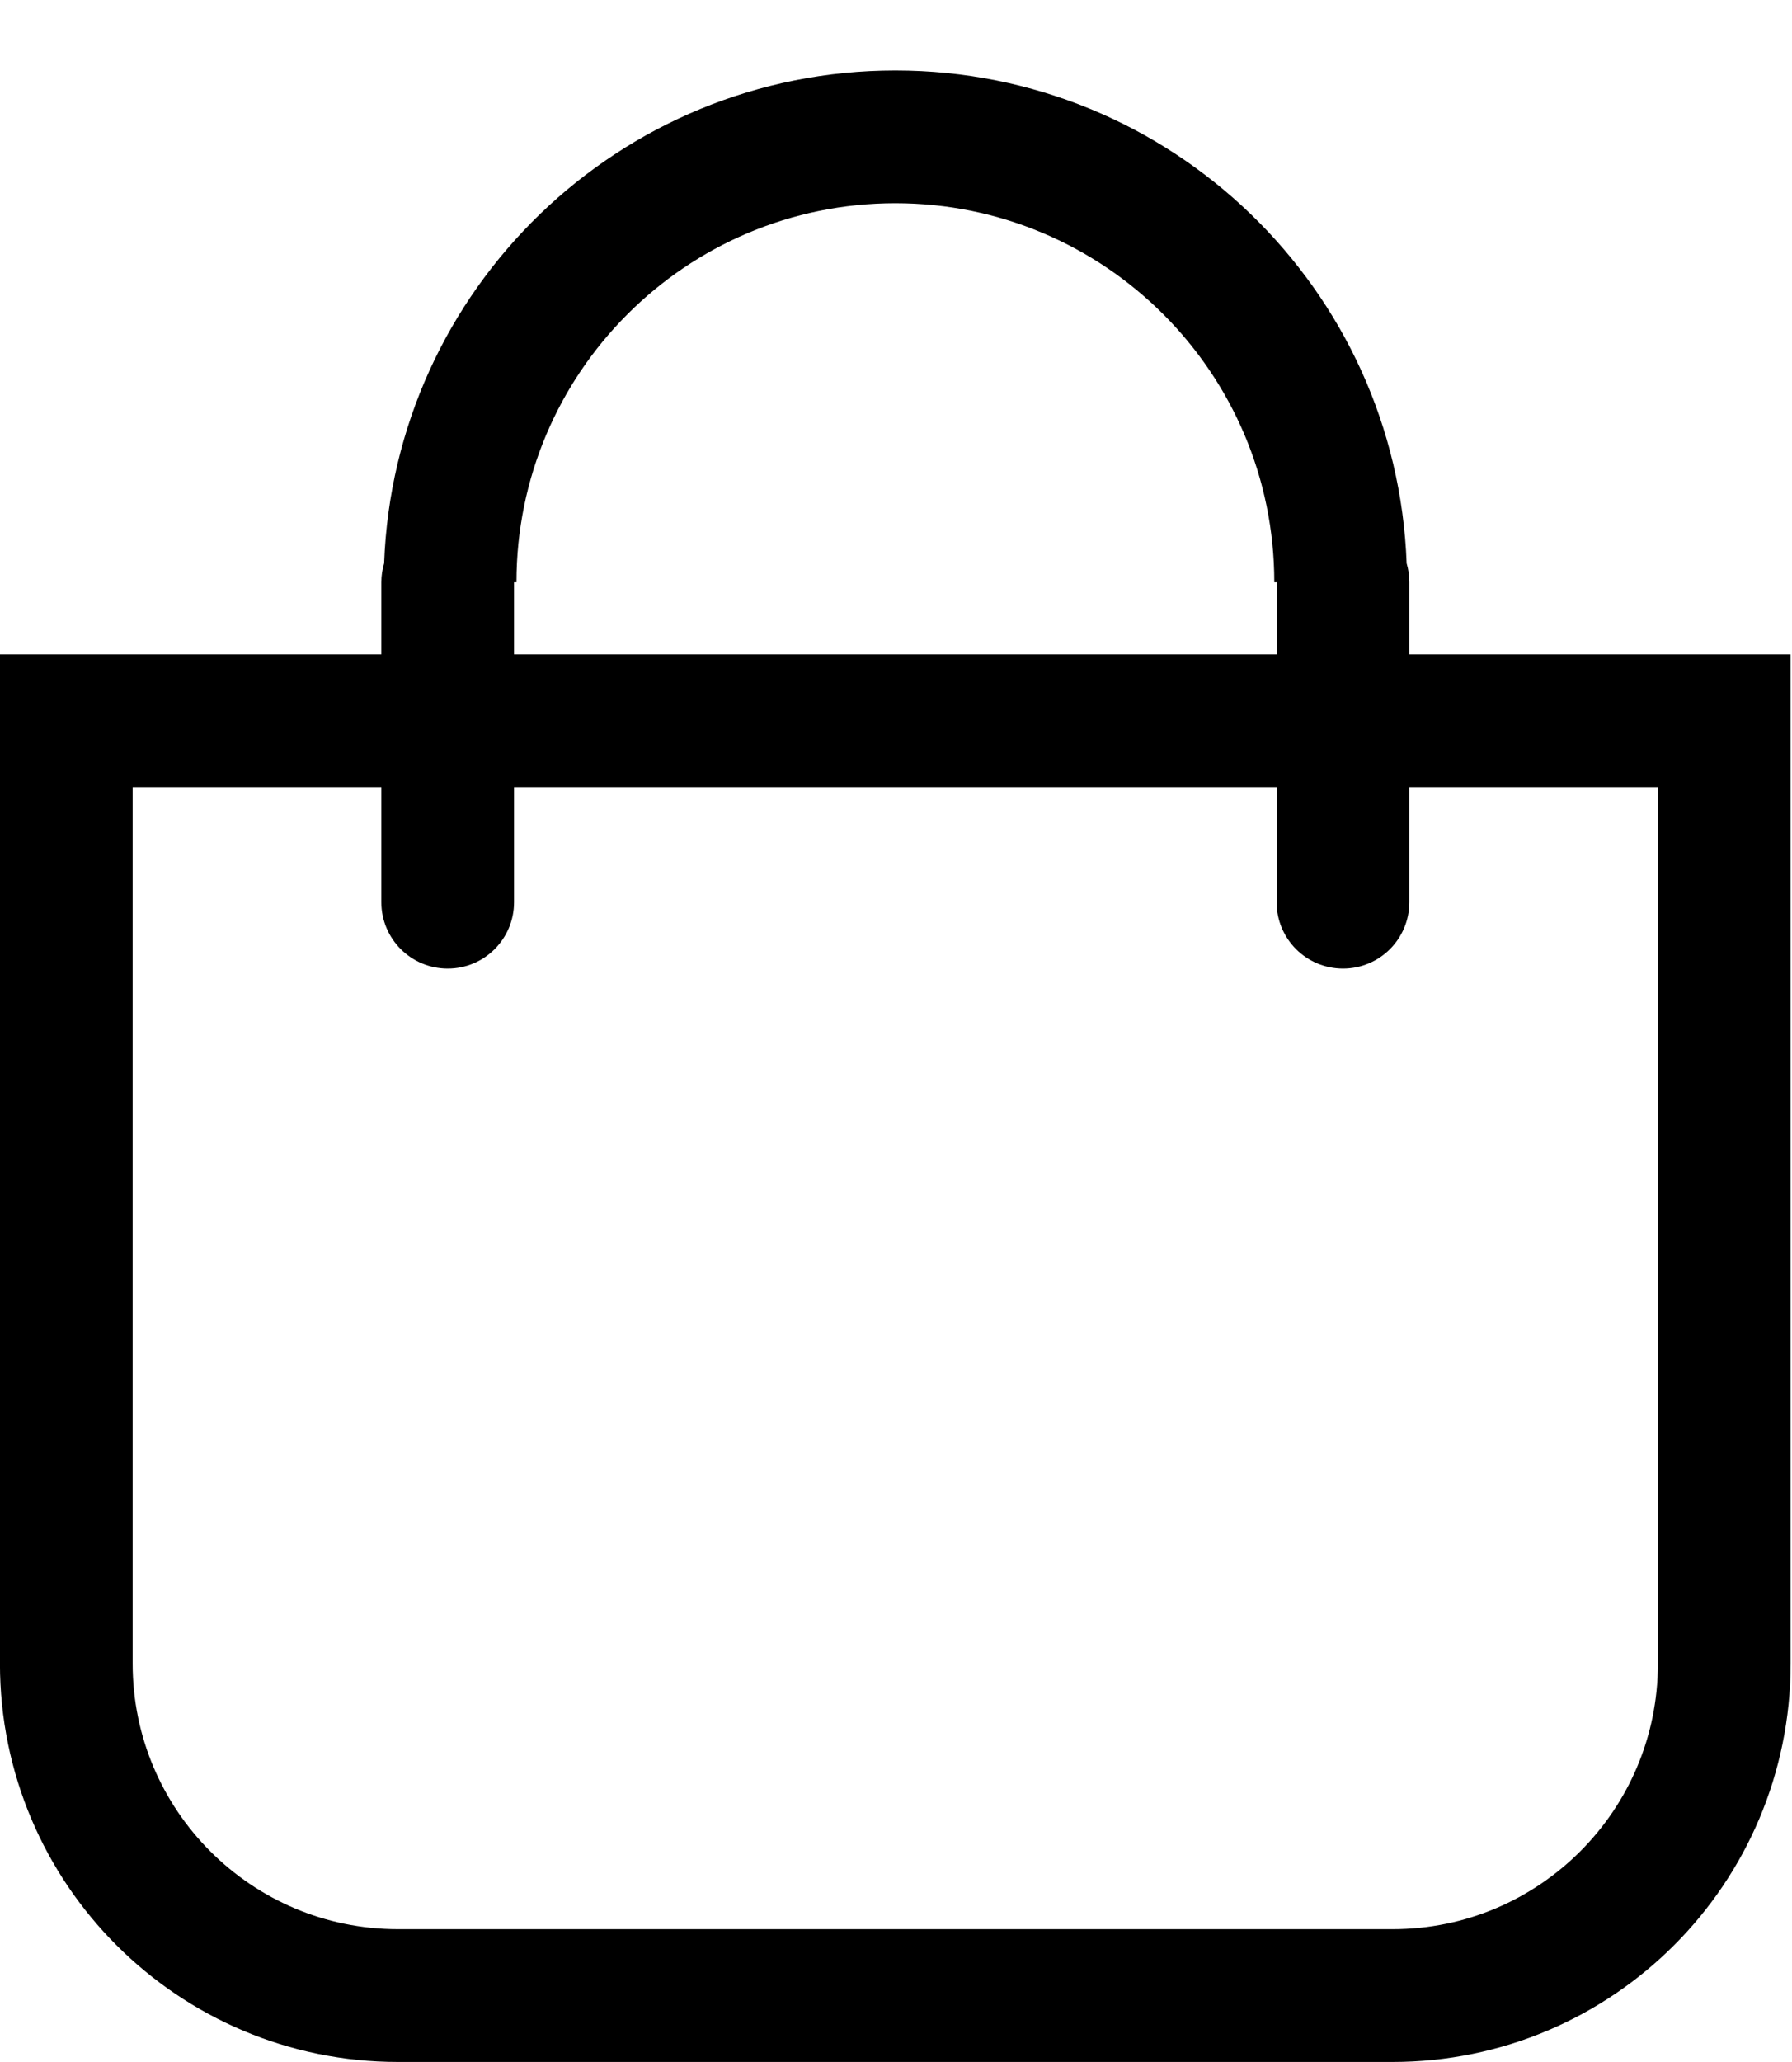 <svg width="20" height="23" viewBox="0 0 20 23" fill="none" xmlns="http://www.w3.org/2000/svg">
<path d="M0.74 8.039H19.244V18.557C19.244 20.602 17.586 22.259 15.541 22.259H4.443C2.398 22.259 0.74 20.602 0.74 18.557V8.039Z" stroke="black" stroke-width="1.481"/>
<path fill-rule="evenodd" clip-rule="evenodd" d="M14.222 6.495V6.495C14.222 4.16 12.328 2.267 9.993 2.267C7.657 2.267 5.764 4.16 5.764 6.495V6.495H5.737V10.064C5.737 10.473 5.406 10.804 4.997 10.804C4.588 10.804 4.256 10.473 4.256 10.064V6.495C4.256 6.422 4.267 6.351 4.287 6.284C4.398 3.229 6.91 0.786 9.993 0.786C13.075 0.786 15.587 3.228 15.699 6.284C15.719 6.351 15.729 6.422 15.729 6.495V10.064C15.729 10.473 15.398 10.804 14.989 10.804C14.58 10.804 14.248 10.473 14.248 10.064V6.495H14.222Z" fill="black"/>
</svg>
